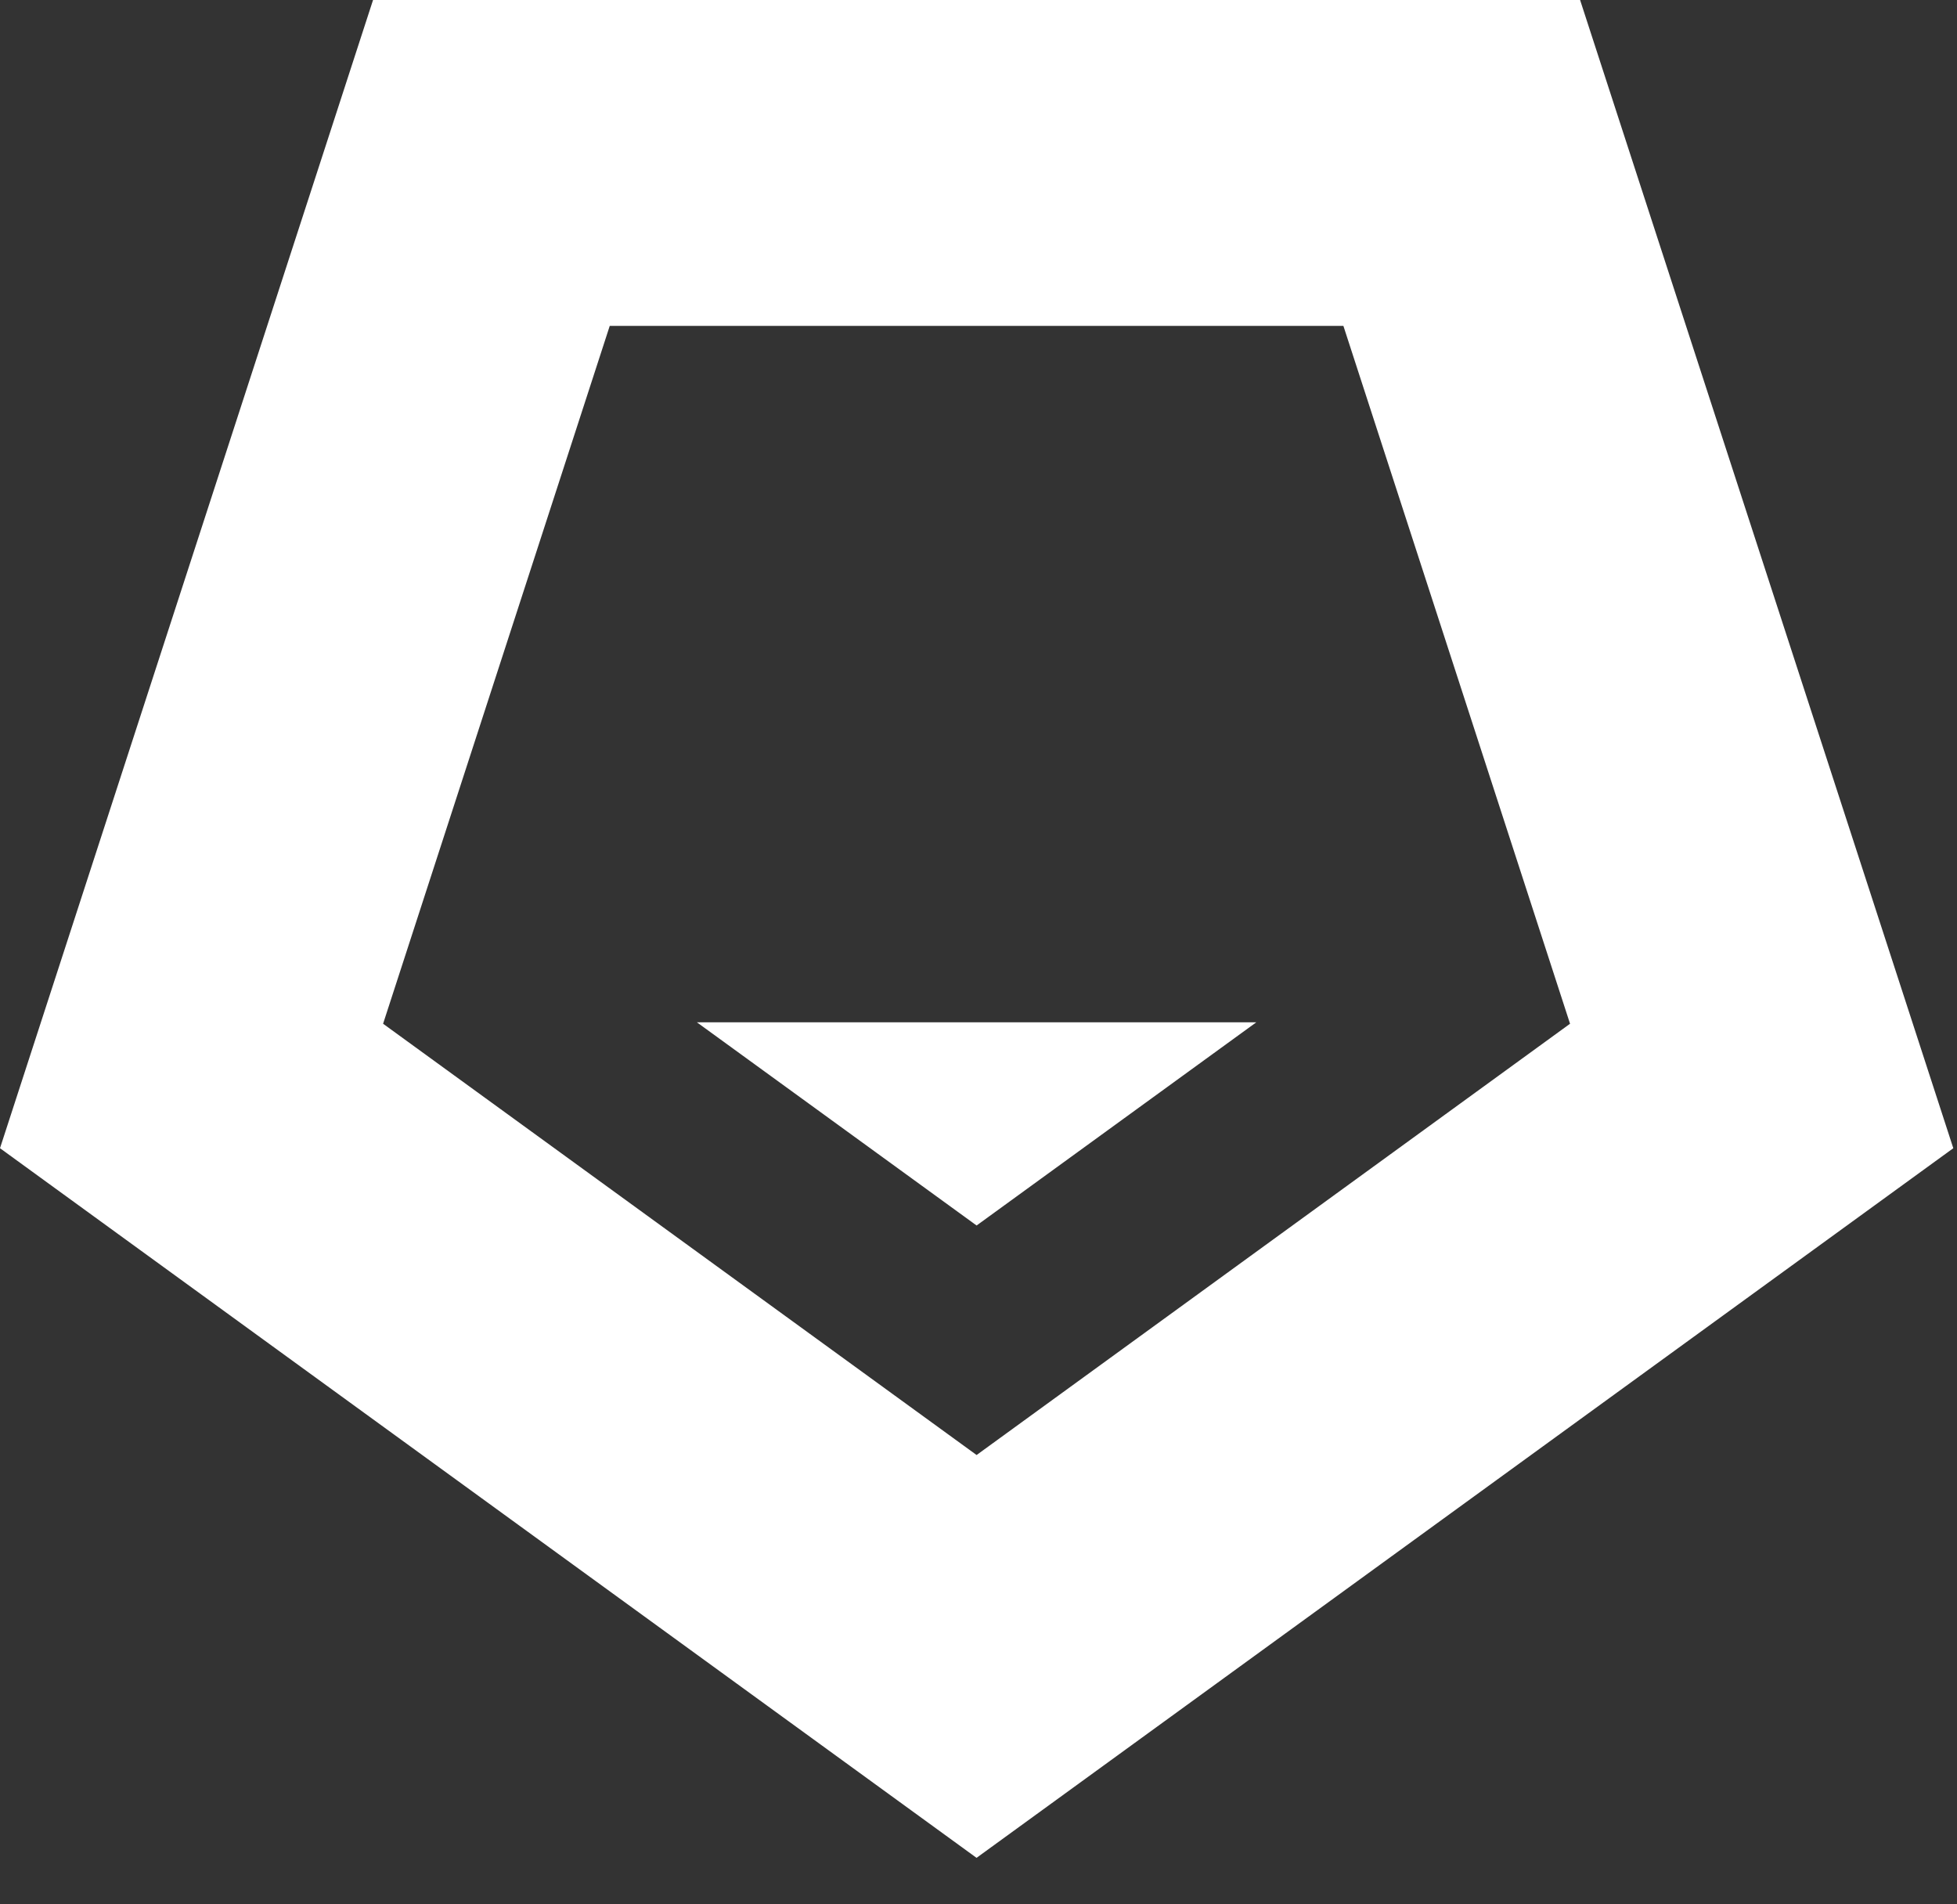 <svg width="37" height="36" viewBox="0 0 37 36" fill="none" xmlns="http://www.w3.org/2000/svg">
    <rect x="0" y="0" width="37" height="36" fill="#333333" stroke="none"/>
    <path
        d="M29.874 0H7.053L0 21.706L18.463 35.121L36.93 21.706L29.874 0ZM18.464 27.506L7.243 19.353L11.528 6.161H25.399L29.684 19.353L18.464 27.506Z"
        fill="white" />
    <path d="M13.176 19.326L18.464 23.167L23.752 19.326H13.176Z" fill="white" />
</svg>